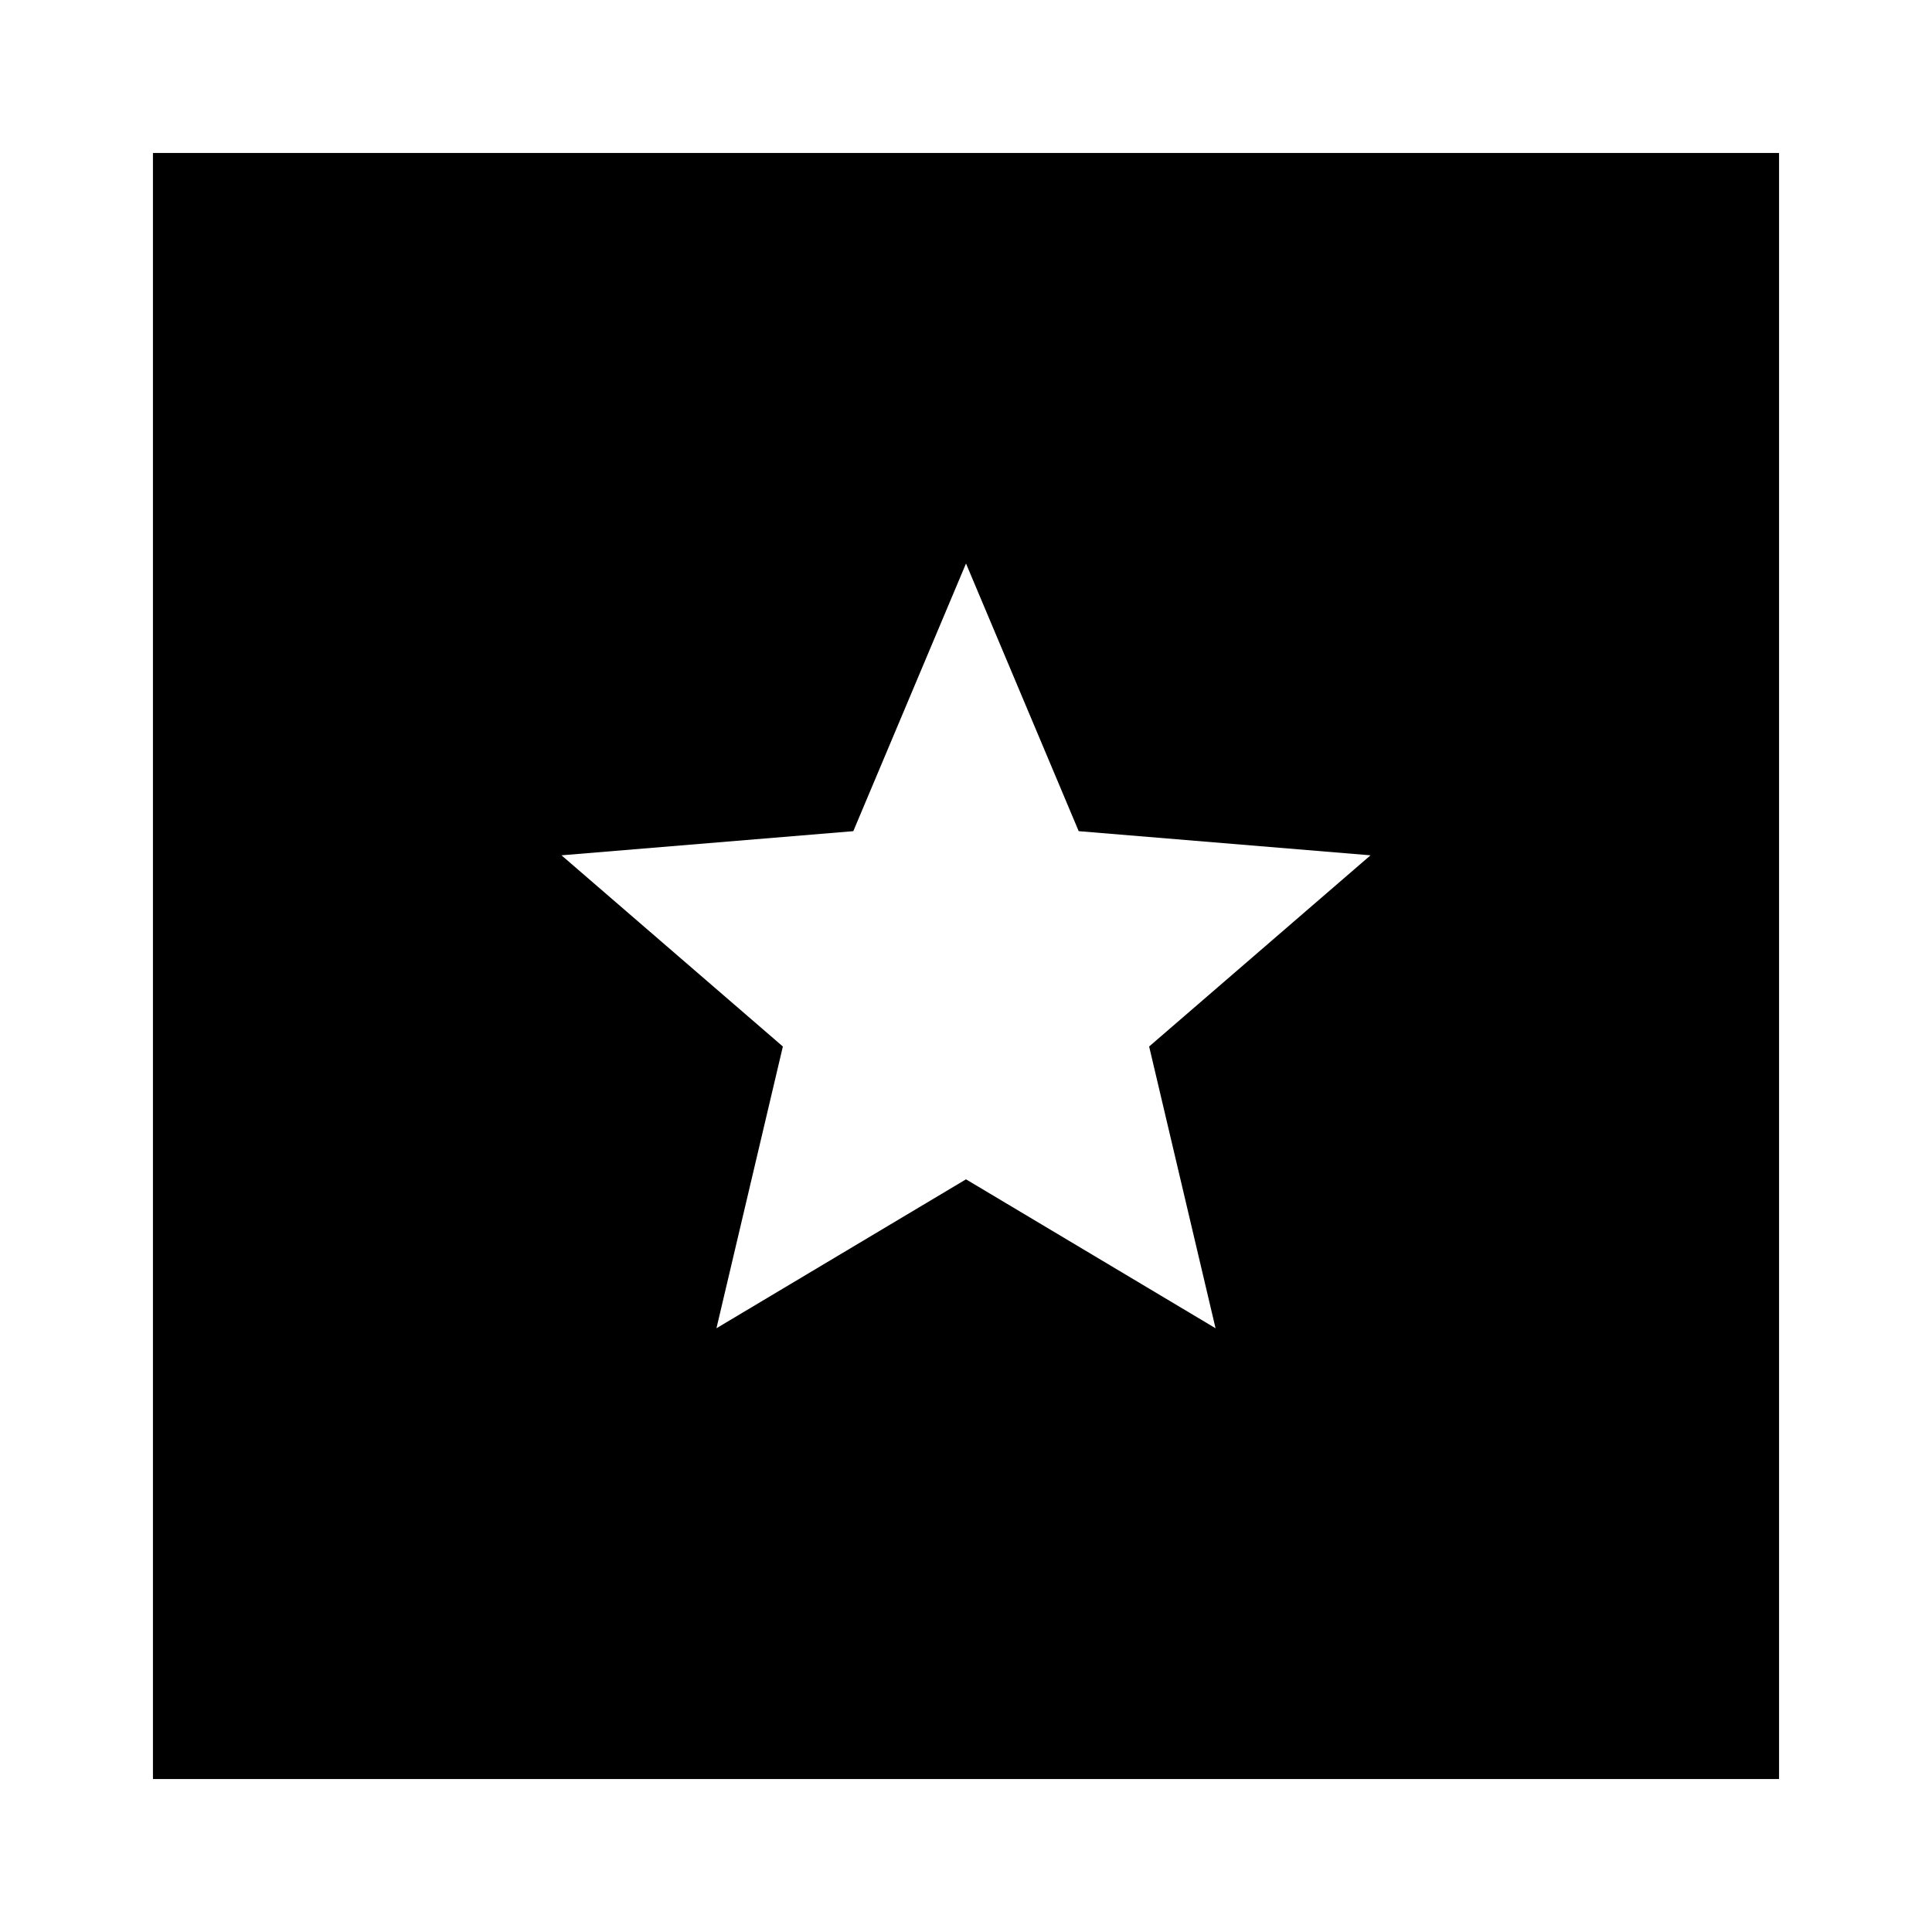 <svg xmlns="http://www.w3.org/2000/svg" height="24" viewBox="0 -960 960 960" width="24"><path d="M76-76v-808h808v808H76Zm280-224 124-74 124 74-33-140 110-95-145-12-56-133-56 133-145 12 110 95-33 140Z"/></svg>